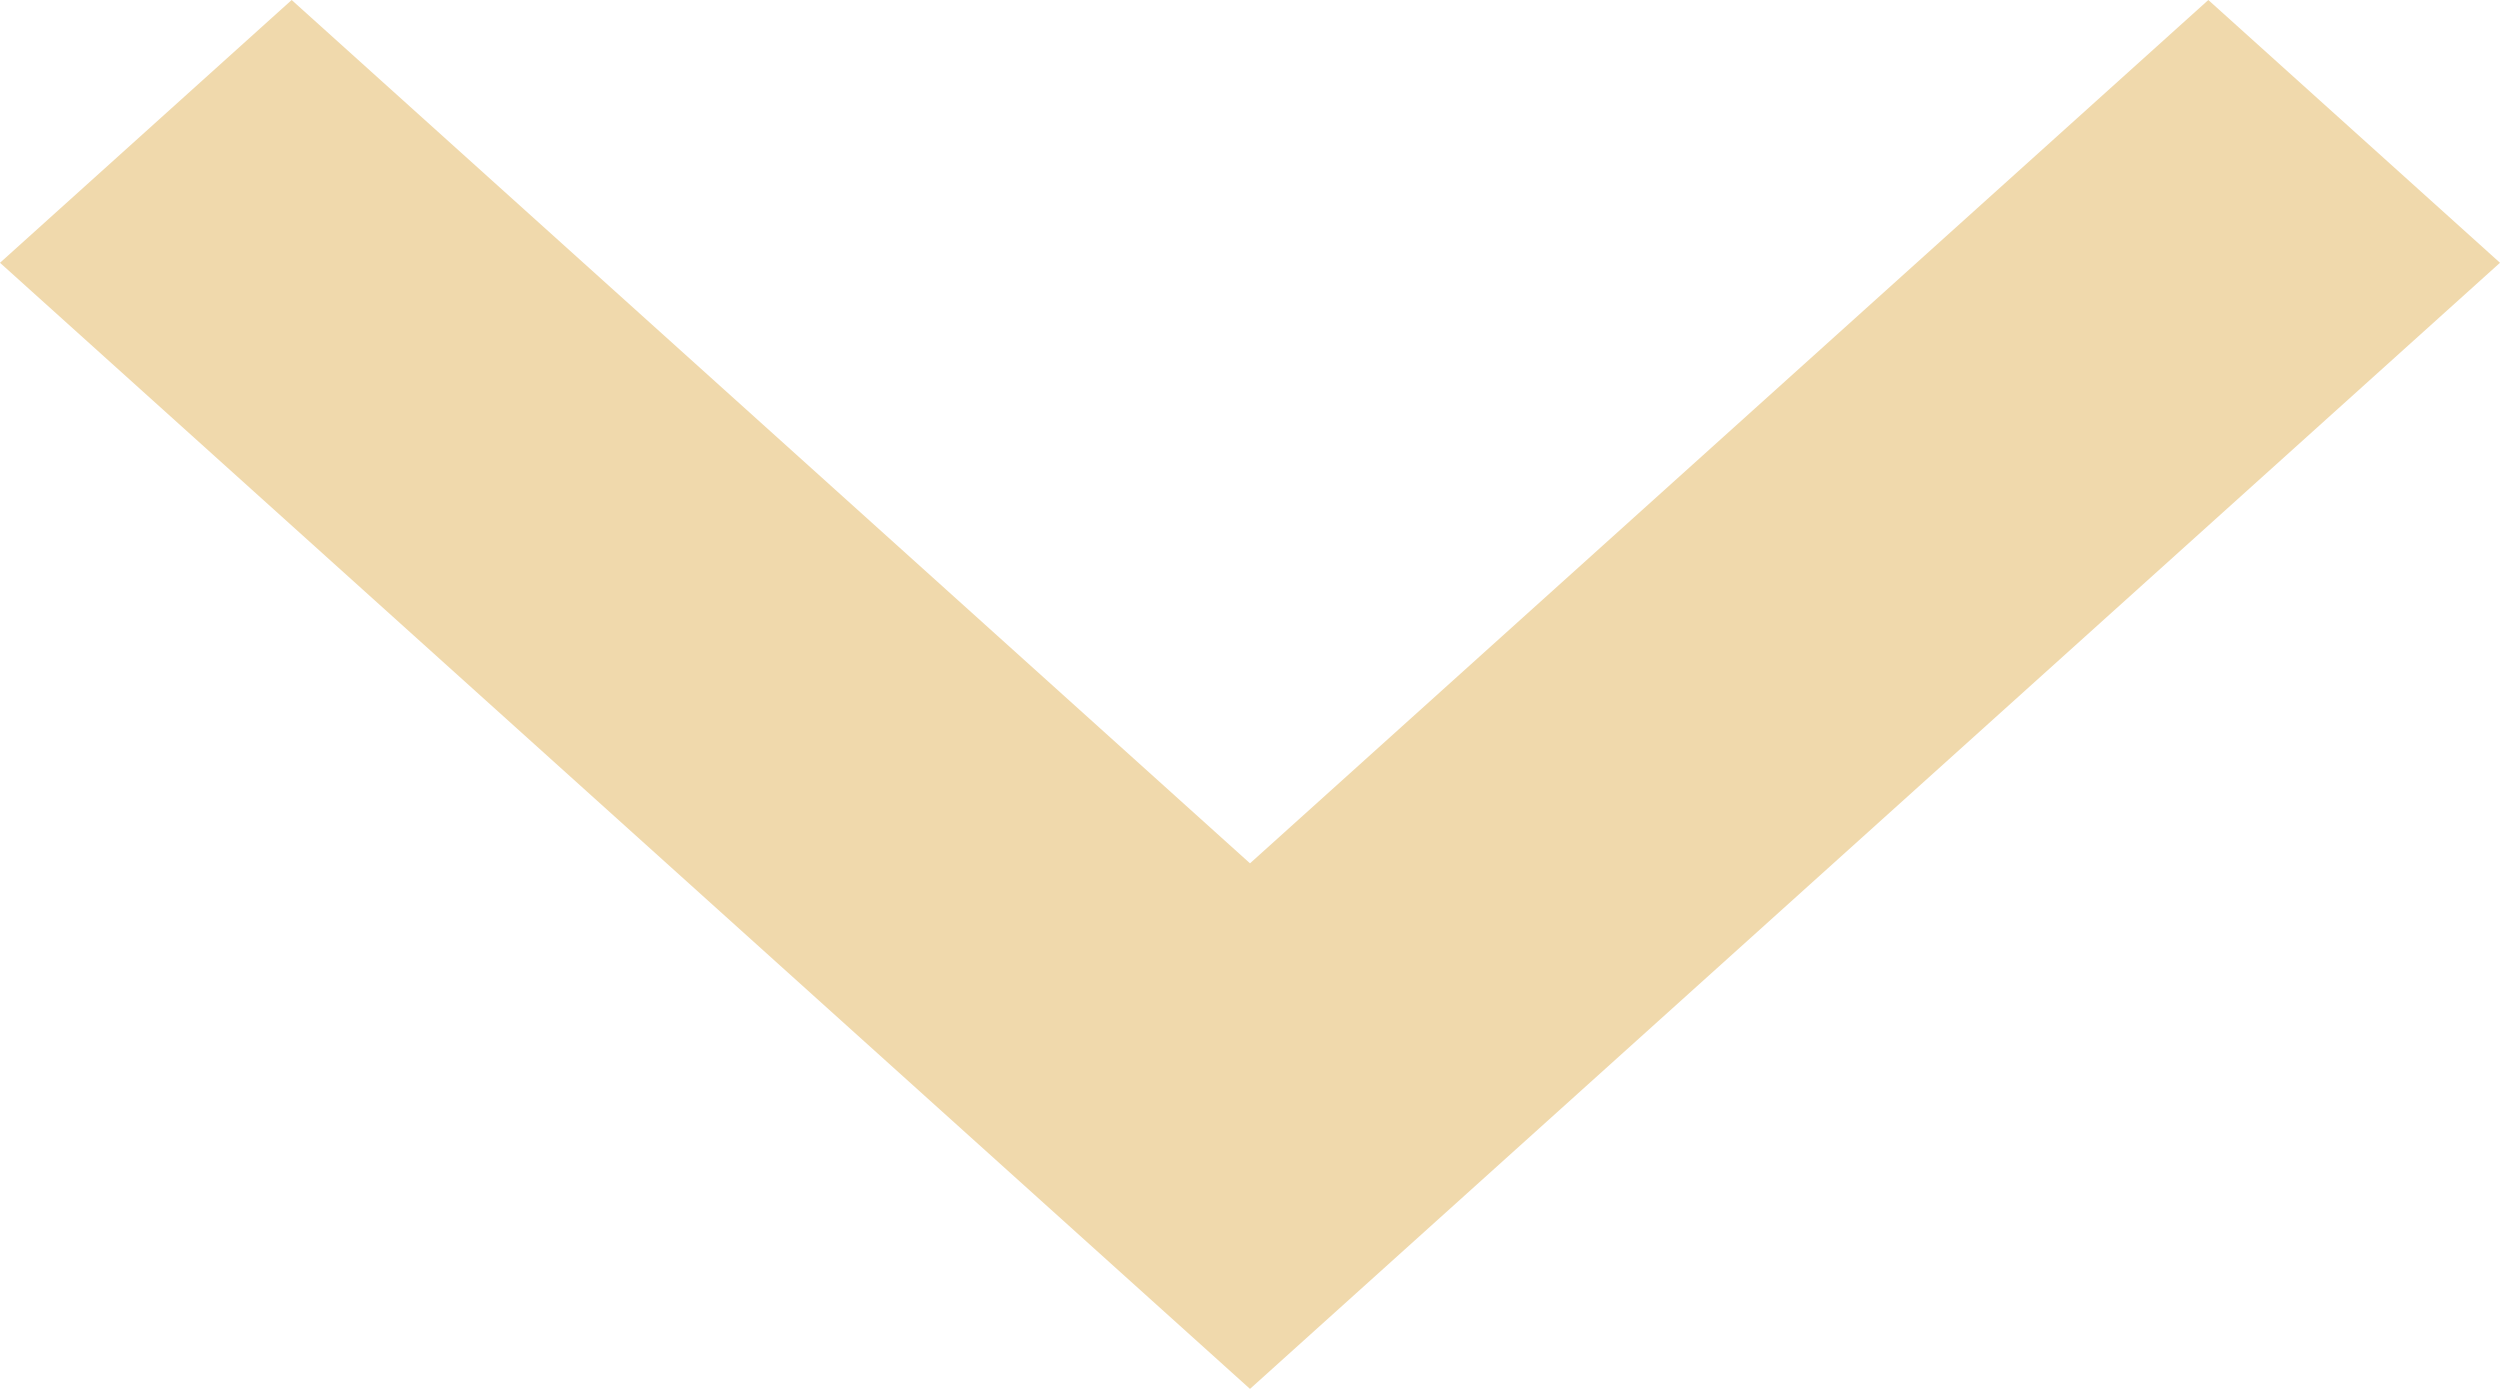 <svg width="9" height="5" viewBox="0 0 9 5" fill="none" xmlns="http://www.w3.org/2000/svg">
<path fill-rule="evenodd" clip-rule="evenodd" d="M7.95 -4.5897e-08L9 0.946L4.5 5L-4.13486e-08 0.946L1.05 -3.47506e-07L4.5 3.108L7.95 -4.5897e-08Z" fill="#F0D9AC"/>
</svg>
